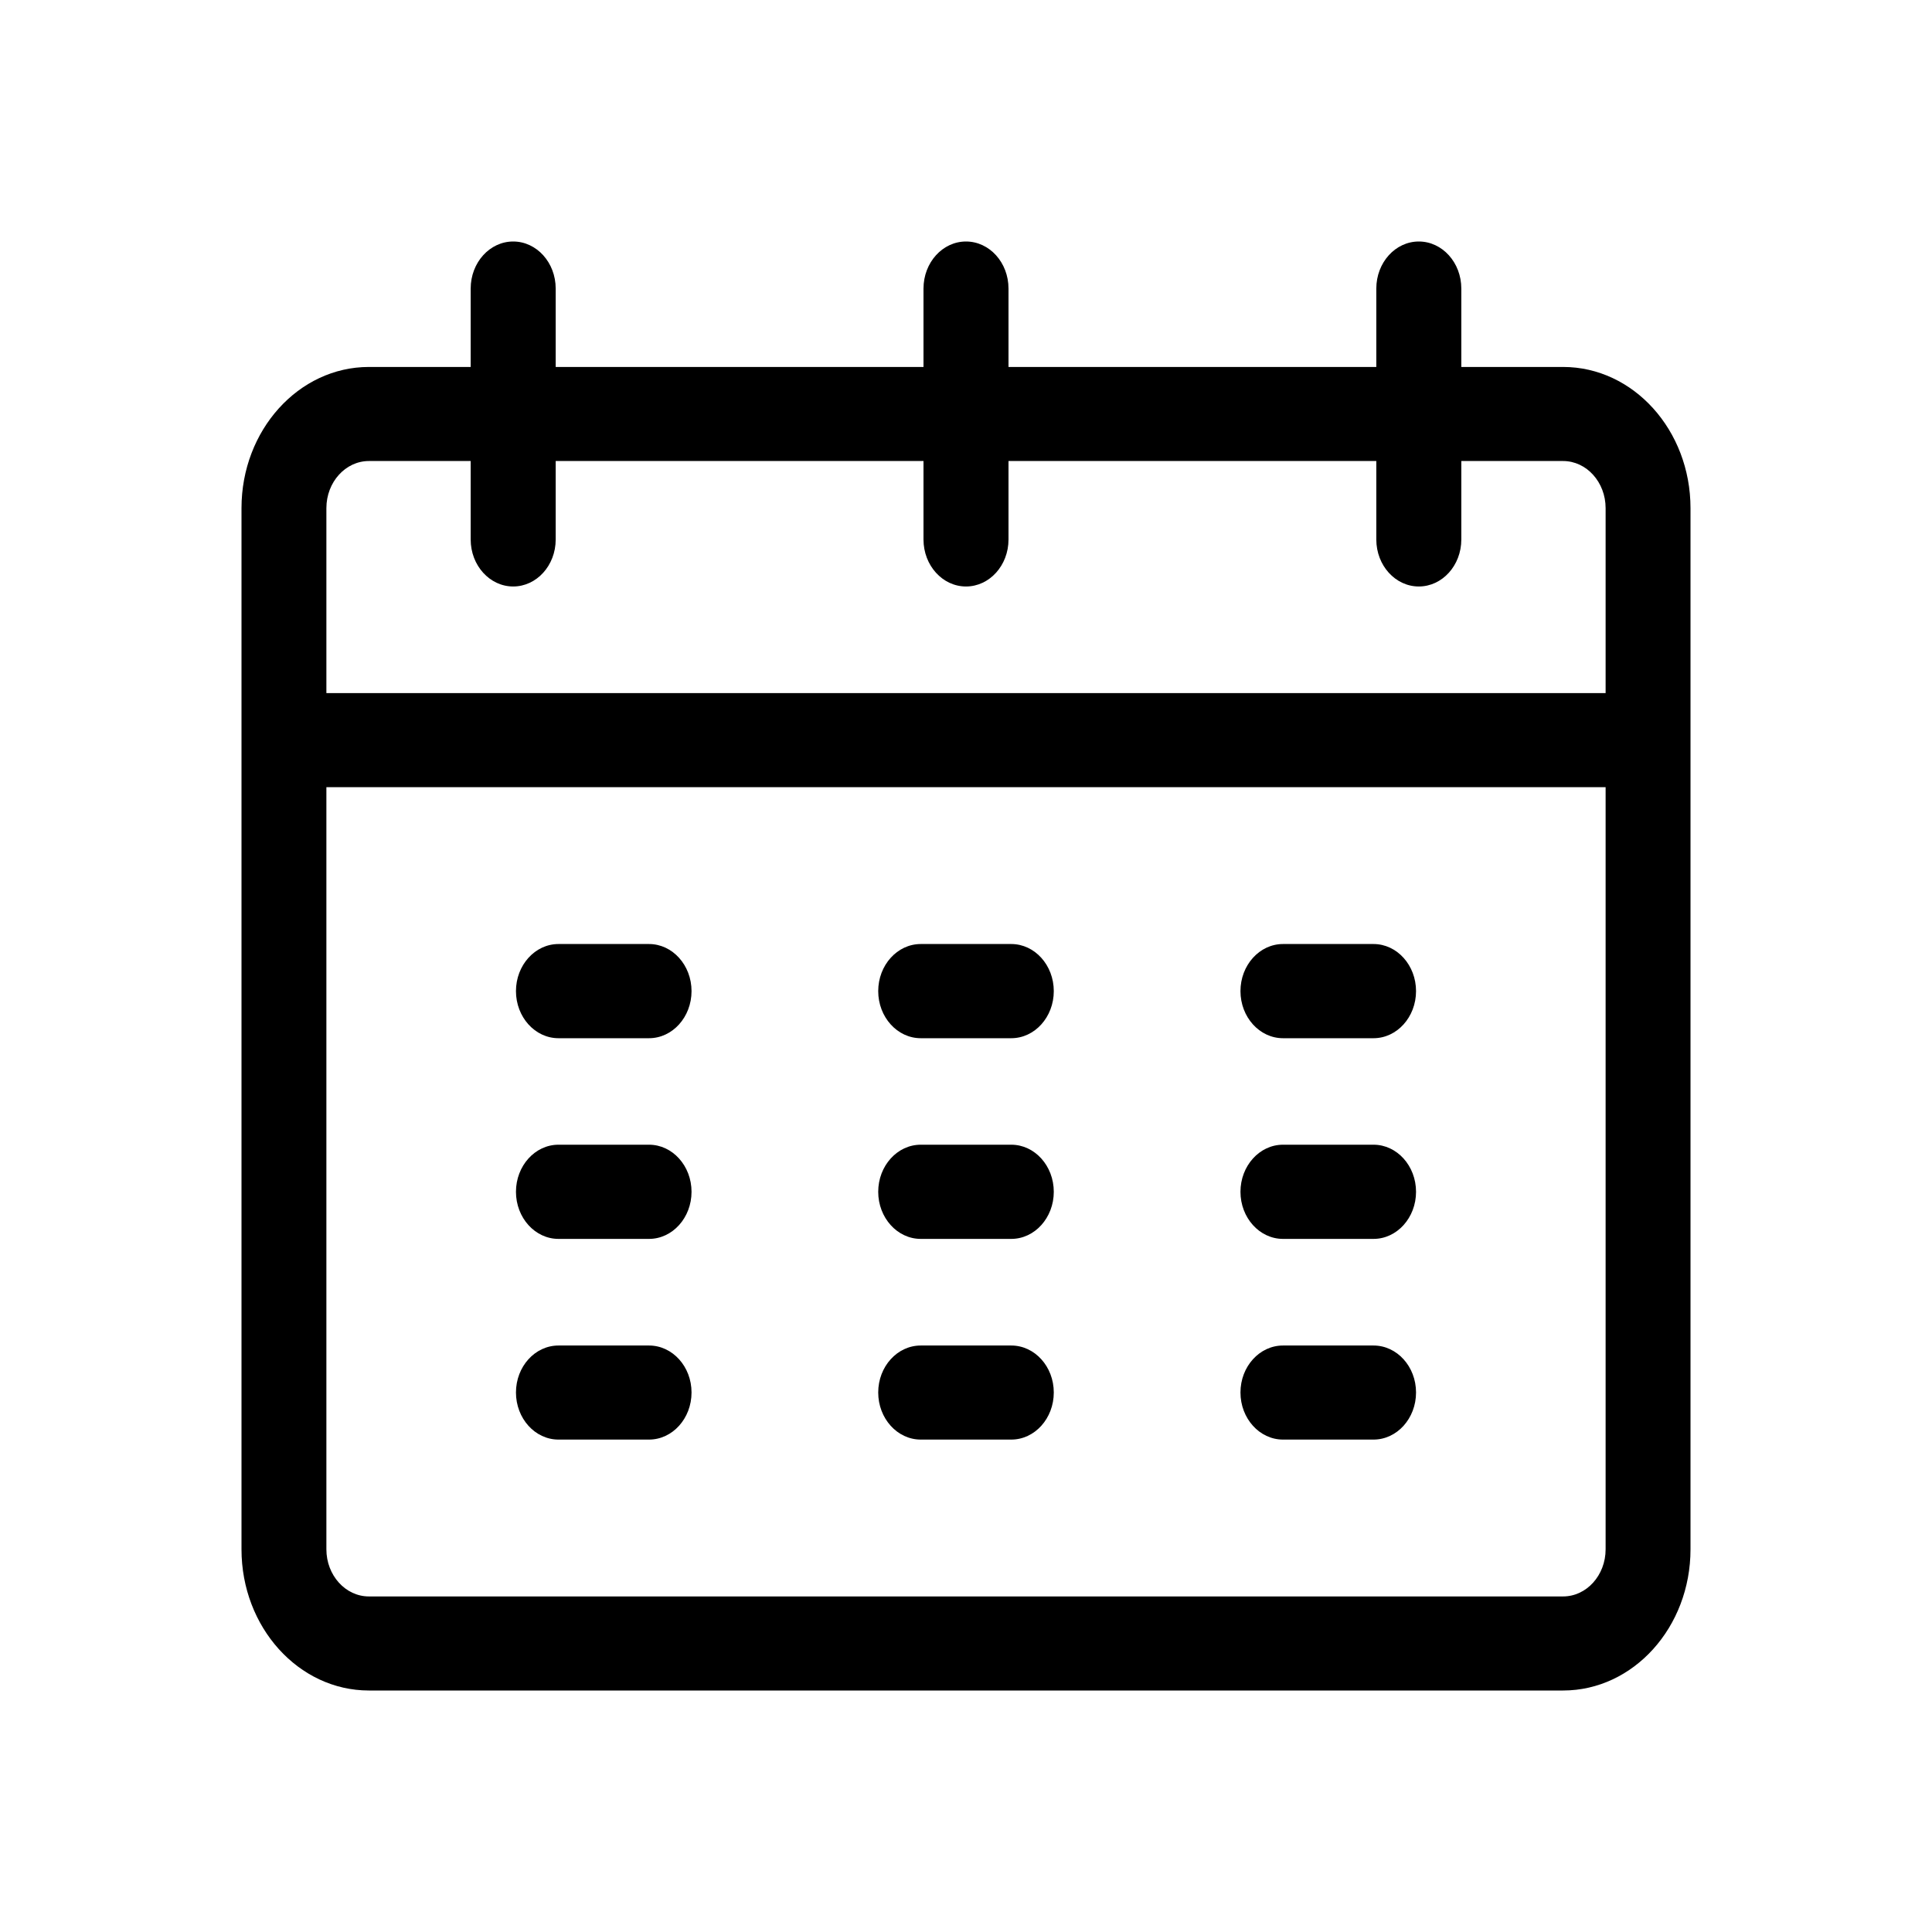 <svg width="16" height="16" viewBox="0 0 16 16" fill="none" xmlns="http://www.w3.org/2000/svg">



<path d="M5.375 7.818H4.625C4.431 7.818 4.273 7.993 4.273 8.208C4.273 8.423 4.431 8.598 4.625 8.598H5.375C5.569 8.598 5.727 8.423 5.727 8.208C5.727 7.993 5.569 7.818 5.375 7.818Z" fill="black" stroke="black" stroke-width="0" />



<path d="M5.375 9.48H4.625C4.431 9.48 4.273 9.655 4.273 9.87C4.273 10.085 4.431 10.26 4.625 10.26H5.375C5.569 10.26 5.727 10.085 5.727 9.87C5.727 9.655 5.569 9.48 5.375 9.48Z" fill="black" stroke="black" stroke-width="0" />



<path d="M5.375 11.143H4.625C4.431 11.143 4.273 11.317 4.273 11.532C4.273 11.747 4.431 11.922 4.625 11.922H5.375C5.569 11.922 5.727 11.747 5.727 11.532C5.727 11.317 5.569 11.143 5.375 11.143Z" fill="black" stroke="black" stroke-width="0" />



<path d="M8.375 7.818H7.625C7.431 7.818 7.273 7.993 7.273 8.208C7.273 8.423 7.431 8.598 7.625 8.598H8.375C8.569 8.598 8.727 8.423 8.727 8.208C8.727 7.993 8.569 7.818 8.375 7.818Z" fill="black" stroke="black" stroke-width="0" />



<path d="M8.375 9.48H7.625C7.431 9.48 7.273 9.655 7.273 9.87C7.273 10.085 7.431 10.26 7.625 10.26H8.375C8.569 10.26 8.727 10.085 8.727 9.87C8.727 9.655 8.569 9.48 8.375 9.48Z" fill="black" stroke="black" stroke-width="0" />



<path d="M8.375 11.143H7.625C7.431 11.143 7.273 11.317 7.273 11.532C7.273 11.747 7.431 11.922 7.625 11.922H8.375C8.569 11.922 8.727 11.747 8.727 11.532C8.727 11.317 8.569 11.143 8.375 11.143Z" fill="black" stroke="black" stroke-width="0"/>



<path d="M11.375 7.818H10.625C10.431 7.818 10.273 7.993 10.273 8.208C10.273 8.423 10.431 8.598 10.625 8.598H11.375C11.569 8.598 11.727 8.423 11.727 8.208C11.727 7.993 11.569 7.818 11.375 7.818Z" fill="black" stroke="black" stroke-width="0" />



<path d="M11.375 9.48H10.625C10.431 9.48 10.273 9.655 10.273 9.87C10.273 10.085 10.431 10.26 10.625 10.26H11.375C11.569 10.26 11.727 10.085 11.727 9.87C11.727 9.655 11.569 9.48 11.375 9.48Z" fill="black" stroke="black" stroke-width="0" />



<path d="M11.375 11.143H10.625C10.431 11.143 10.273 11.317 10.273 11.532C10.273 11.747 10.431 11.922 10.625 11.922H11.375C11.569 11.922 11.727 11.747 11.727 11.532C11.727 11.317 11.569 11.143 11.375 11.143Z" fill="black" stroke="black" stroke-width="0" />



<path d="M12.945 3.039H12.102V2.39C12.102 2.174 11.944 2 11.75 2C11.556 2 11.398 2.174 11.398 2.39V3.039H8.352V2.39C8.352 2.174 8.194 2 8 2C7.806 2 7.648 2.174 7.648 2.39V3.039H4.602V2.39C4.602 2.174 4.444 2 4.25 2C4.056 2 3.898 2.174 3.898 2.39V3.039H3.055C2.473 3.039 2 3.563 2 4.208V12.831C2 13.476 2.473 14 3.055 14H12.945C13.527 14 14 13.476 14 12.831C14 12.58 14 4.427 14 4.208C14 3.563 13.527 3.039 12.945 3.039ZM2.703 4.208C2.703 3.993 2.861 3.818 3.055 3.818H3.898V4.468C3.898 4.683 4.056 4.857 4.25 4.857C4.444 4.857 4.602 4.683 4.602 4.468V3.818H7.648V4.468C7.648 4.683 7.806 4.857 8 4.857C8.194 4.857 8.352 4.683 8.352 4.468V3.818H11.398V4.468C11.398 4.683 11.556 4.857 11.75 4.857C11.944 4.857 12.102 4.683 12.102 4.468V3.818H12.945C13.139 3.818 13.297 3.993 13.297 4.208V5.74H2.703V4.208ZM12.945 13.221H3.055C2.861 13.221 2.703 13.046 2.703 12.831V6.519H13.297V12.831C13.297 13.046 13.139 13.221 12.945 13.221Z" fill="black" stroke-width="0" />
</svg>